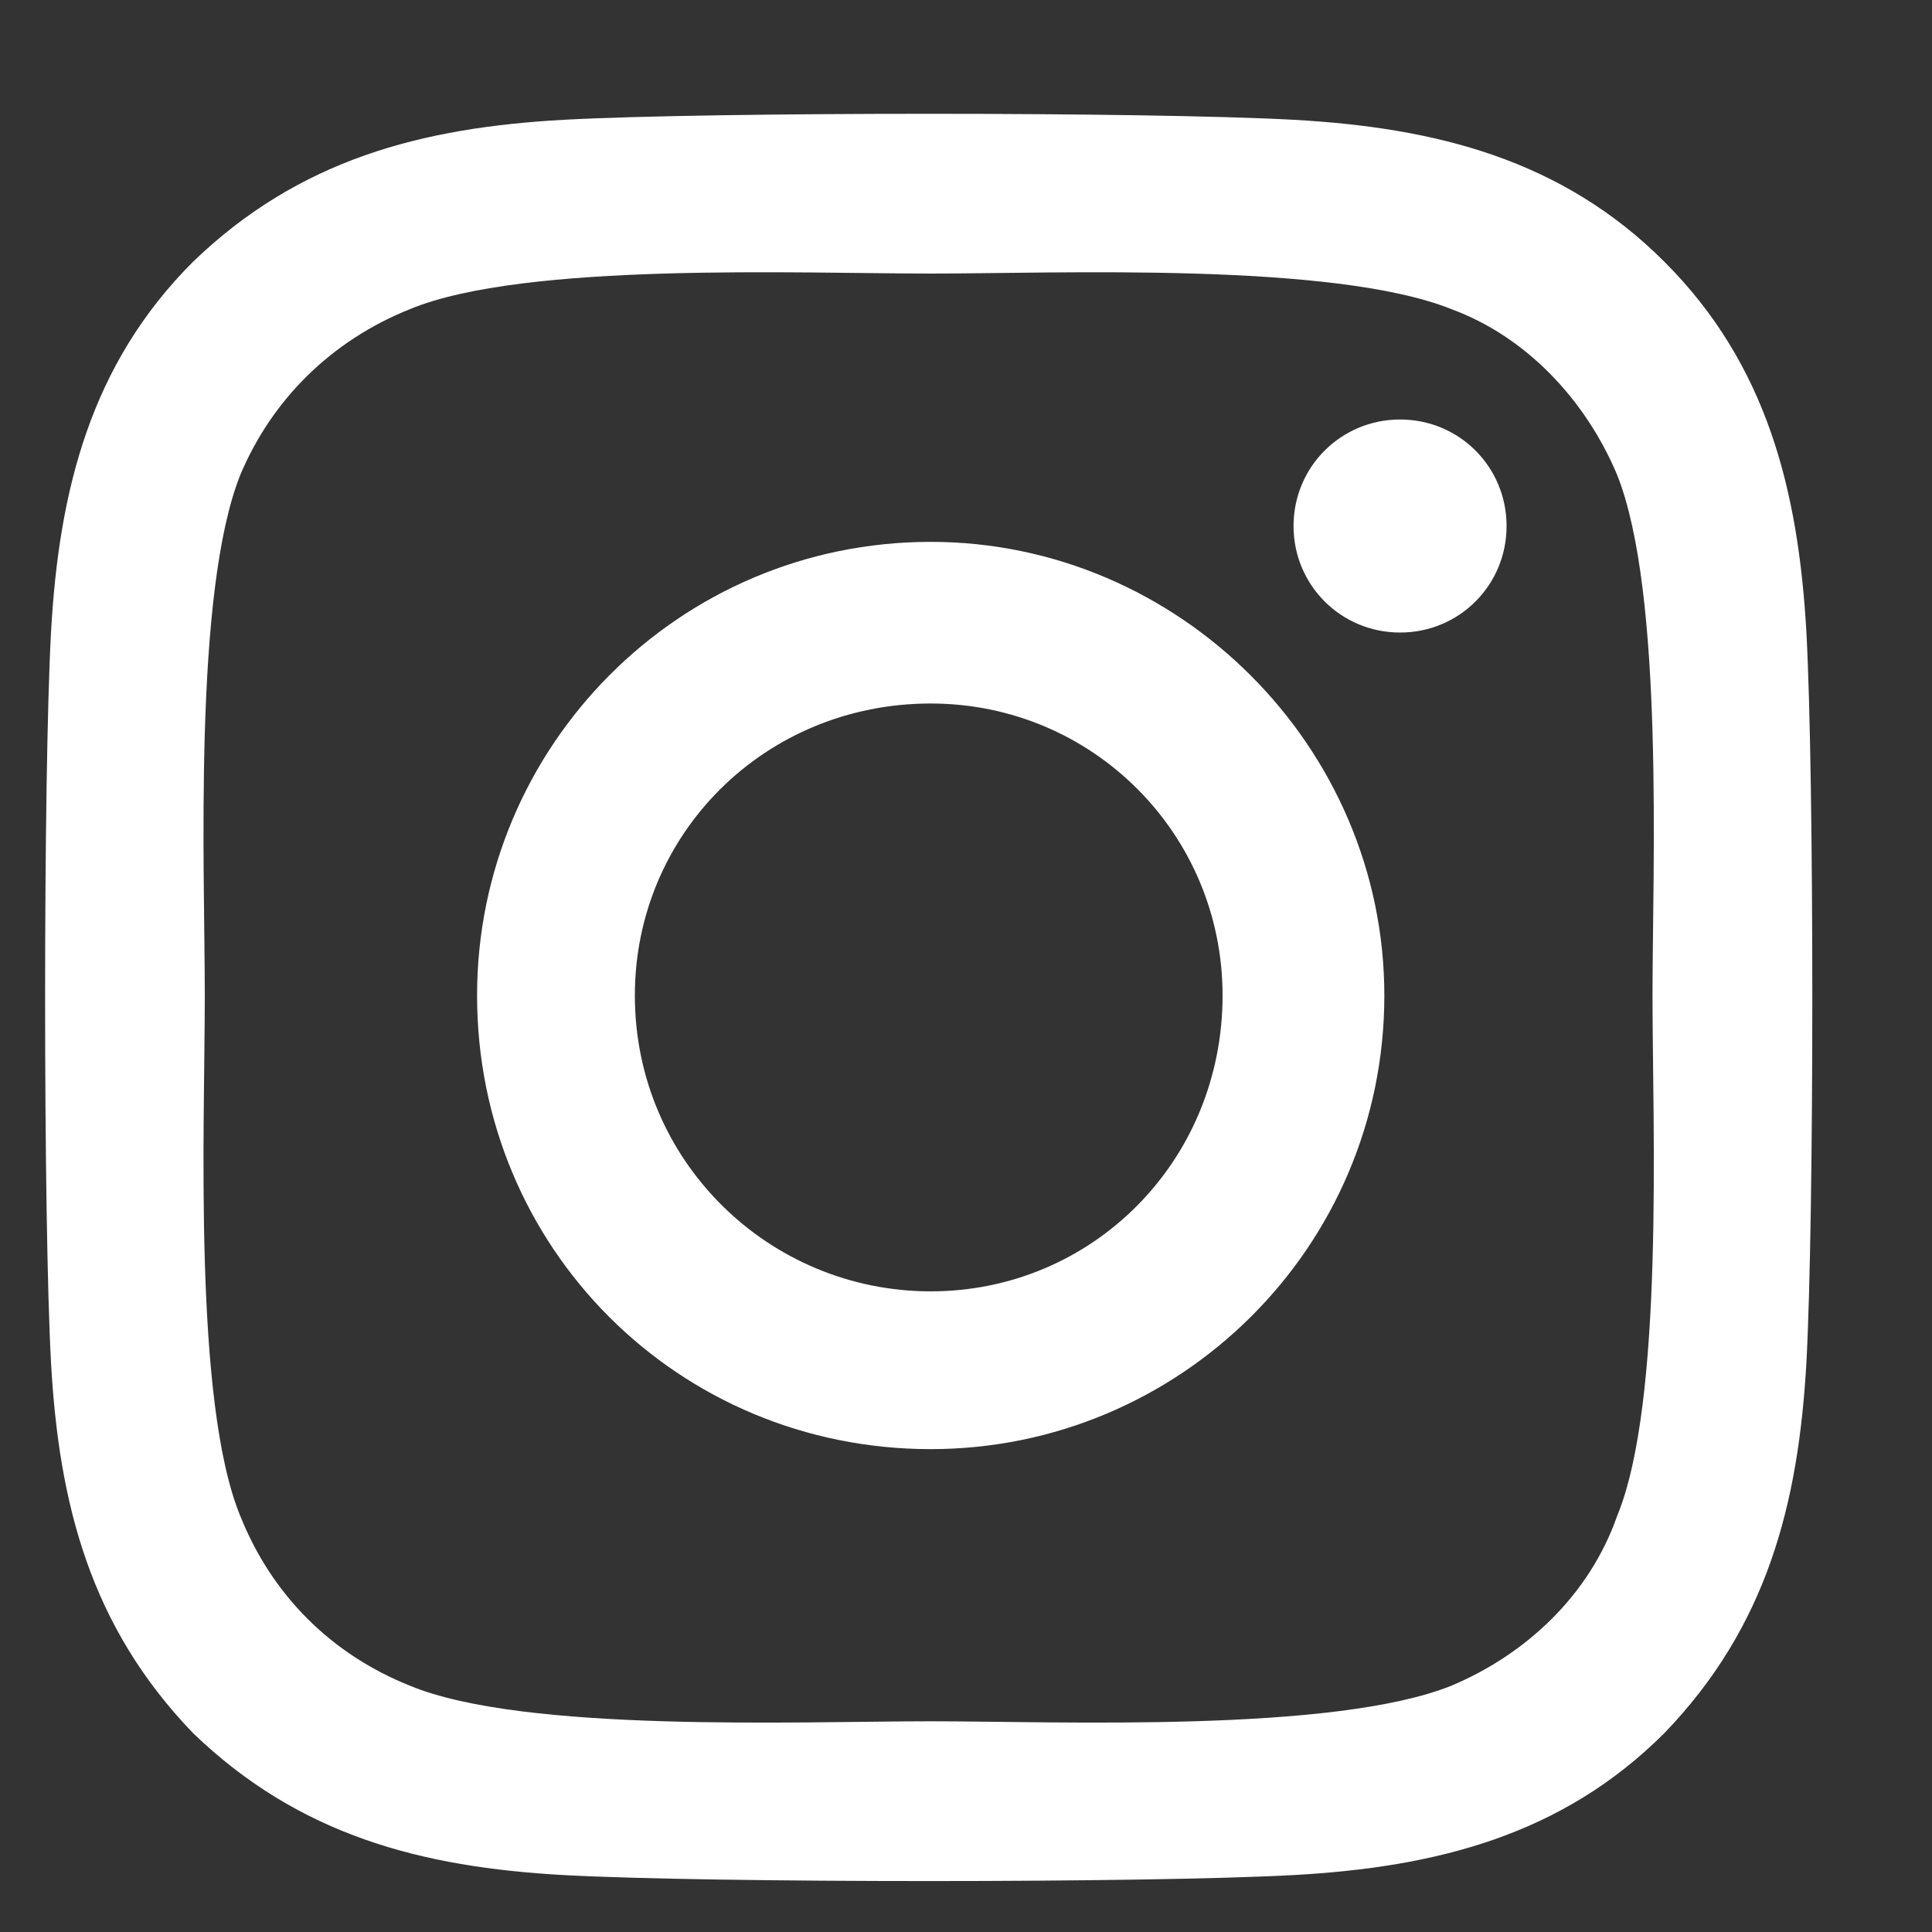 <svg width="15" height="15" viewBox="0 0 15 15" fill="#fff" xmlns="http://www.w3.org/2000/svg"><rect x="0" y="0" width="15" height="15" fill="#333333" stroke="none"/><path d="M7.226 4.207C5.266 4.207 3.704 5.799 3.704 7.729C3.704 9.689 5.266 11.251 7.226 11.251C9.155 11.251 10.748 9.689 10.748 7.729C10.748 5.799 9.155 4.207 7.226 4.207ZM7.226 10.026C5.97 10.026 4.929 9.015 4.929 7.729C4.929 6.473 5.939 5.462 7.226 5.462C8.481 5.462 9.492 6.473 9.492 7.729C9.492 9.015 8.481 10.026 7.226 10.026ZM11.697 4.084C11.697 3.625 11.33 3.257 10.87 3.257C10.411 3.257 10.043 3.625 10.043 4.084C10.043 4.543 10.411 4.911 10.87 4.911C11.33 4.911 11.697 4.543 11.697 4.084ZM14.025 4.911C13.963 3.808 13.719 2.828 12.922 2.032C12.126 1.236 11.146 0.991 10.043 0.93C8.91 0.868 5.511 0.868 4.377 0.93C3.275 0.991 2.325 1.236 1.499 2.032C0.702 2.828 0.457 3.808 0.396 4.911C0.335 6.044 0.335 9.444 0.396 10.577C0.457 11.679 0.702 12.629 1.499 13.456C2.325 14.252 3.275 14.497 4.377 14.558C5.511 14.62 8.91 14.62 10.043 14.558C11.146 14.497 12.126 14.252 12.922 13.456C13.719 12.629 13.963 11.679 14.025 10.577C14.086 9.444 14.086 6.044 14.025 4.911ZM12.555 11.771C12.34 12.384 11.85 12.843 11.268 13.088C10.35 13.456 8.206 13.364 7.226 13.364C6.215 13.364 4.071 13.456 3.183 13.088C2.571 12.843 2.111 12.384 1.866 11.771C1.499 10.883 1.59 8.739 1.59 7.729C1.59 6.749 1.499 4.605 1.866 3.686C2.111 3.104 2.571 2.645 3.183 2.4C4.071 2.032 6.215 2.124 7.226 2.124C8.206 2.124 10.35 2.032 11.268 2.4C11.85 2.614 12.31 3.104 12.555 3.686C12.922 4.605 12.83 6.749 12.83 7.729C12.83 8.739 12.922 10.883 12.555 11.771Z" fill="#fff"></path></svg>